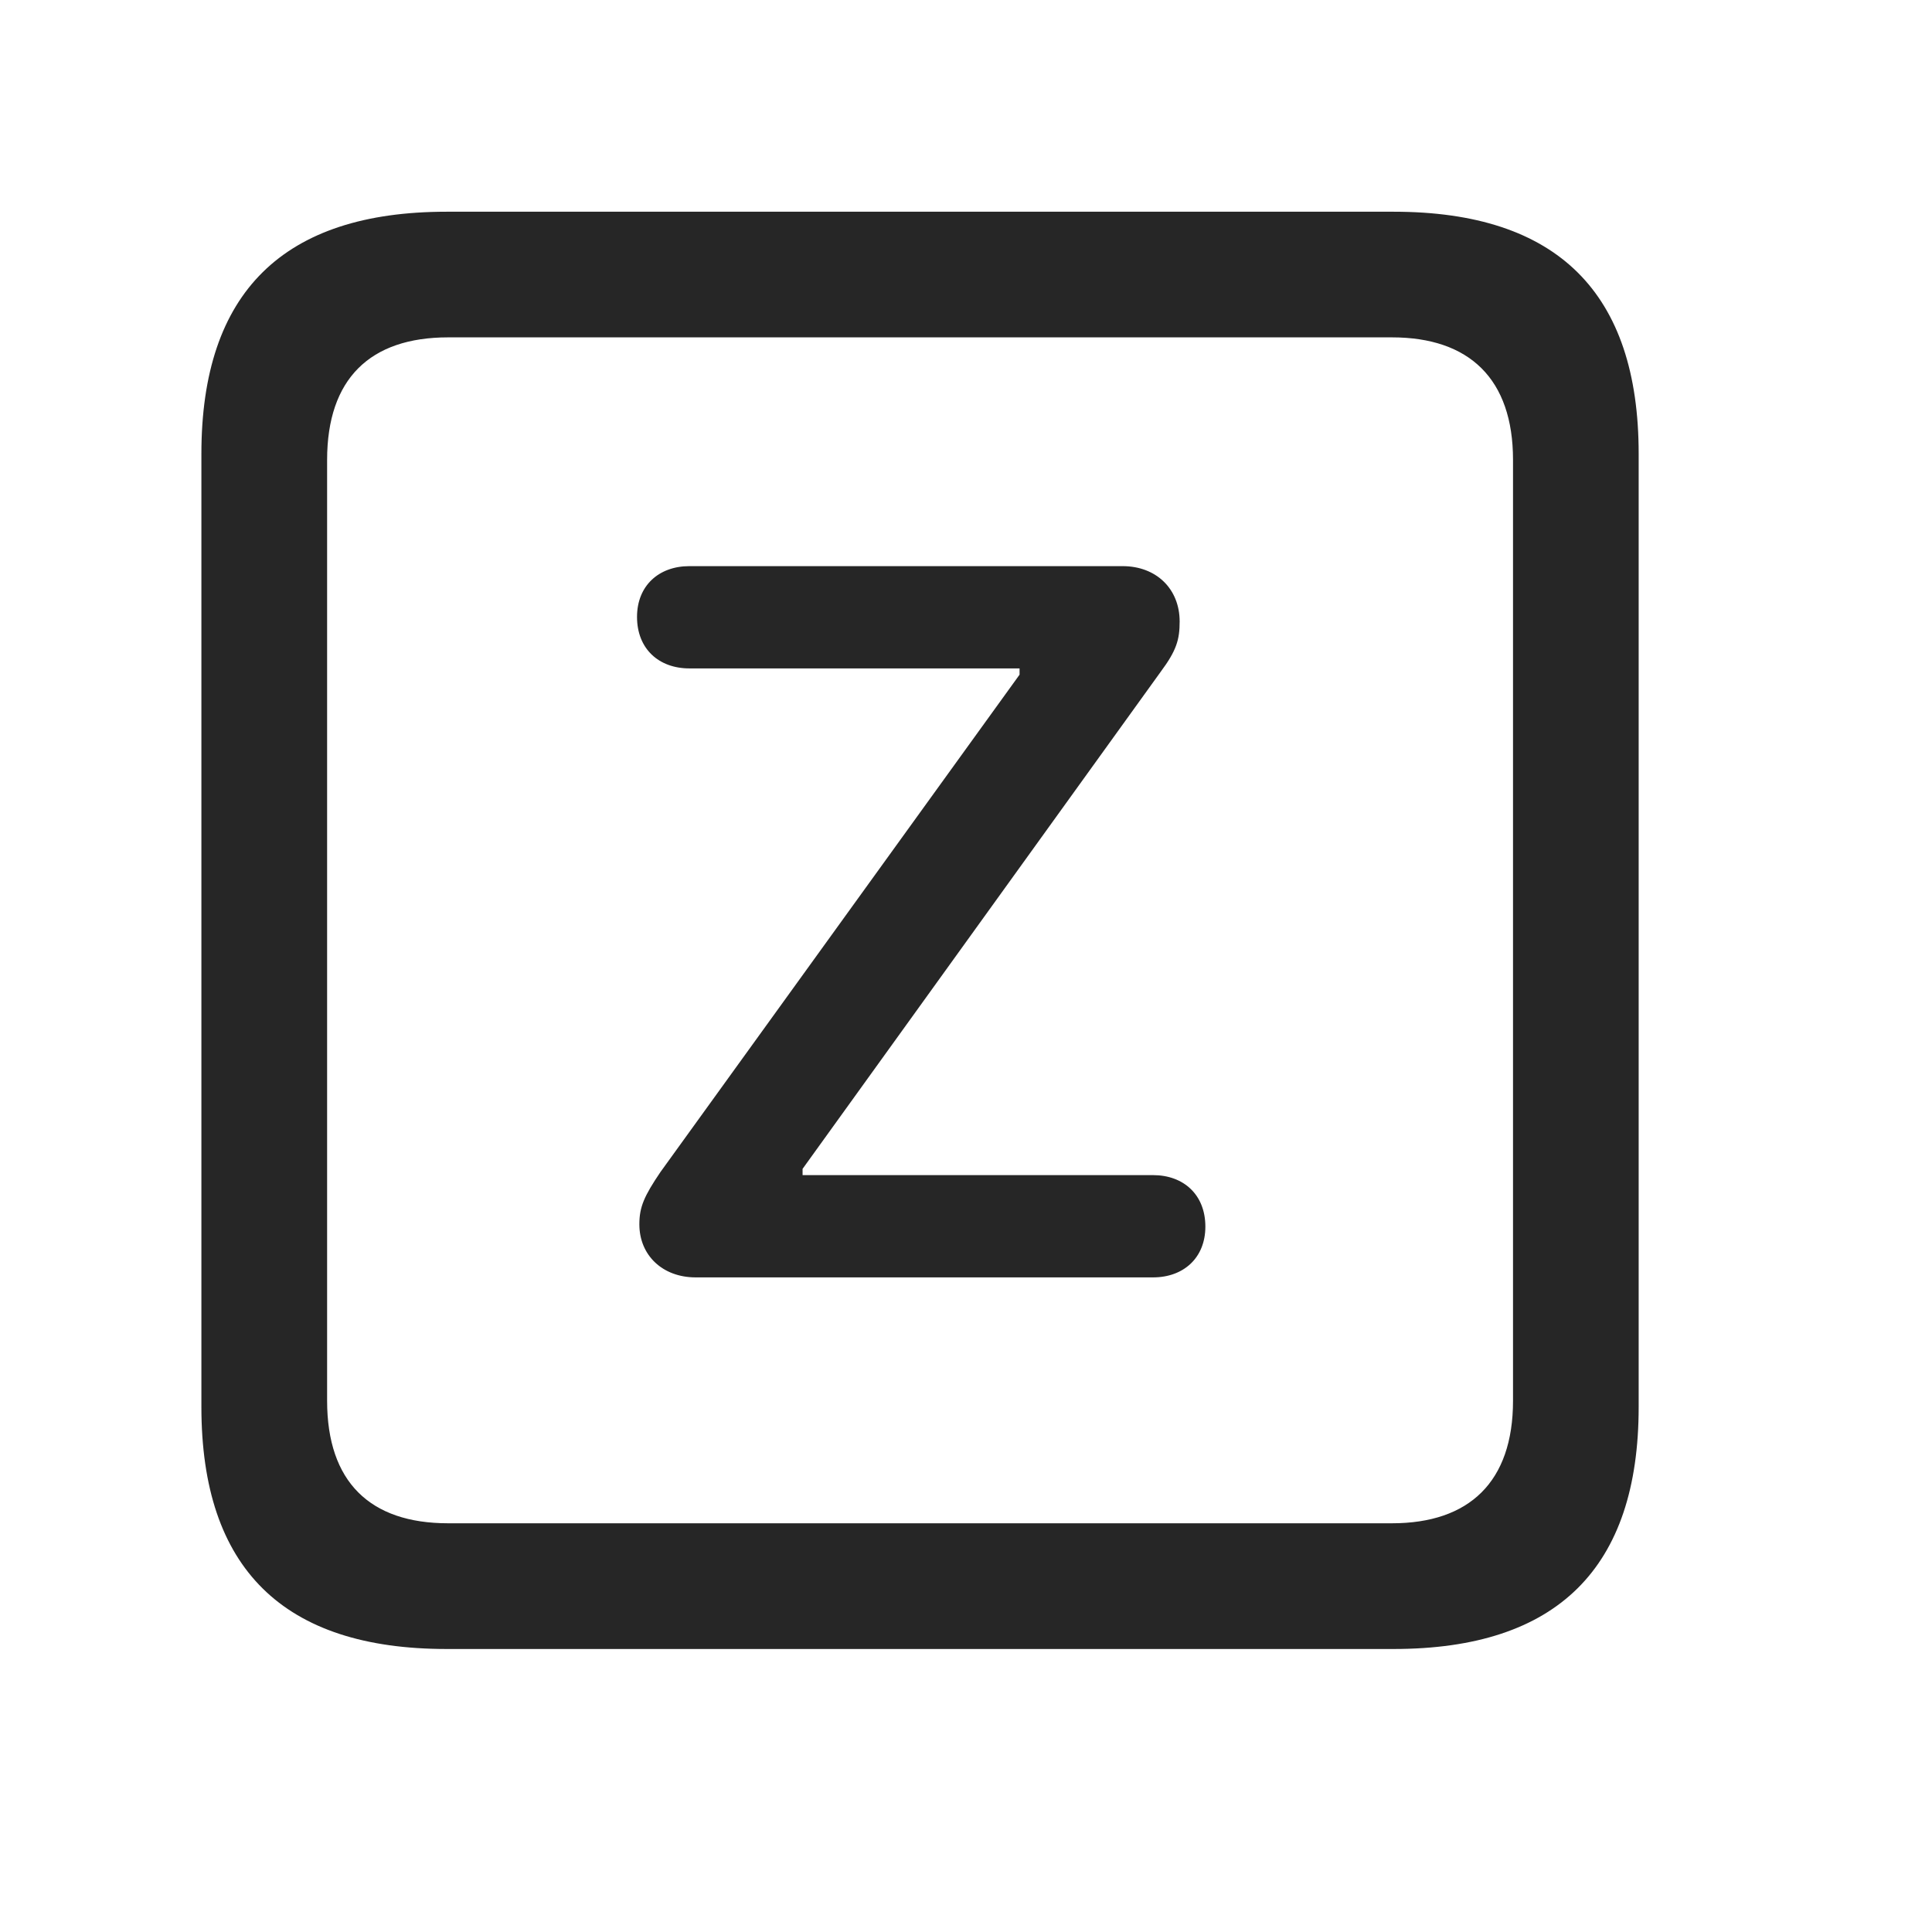 <svg width="29" height="29" viewBox="0 0 29 29" fill="currentColor" xmlns="http://www.w3.org/2000/svg">
<g clip-path="url(#clip0_2207_37725)">
<path d="M6.703 24.752H20.918C23.379 24.752 24.597 23.533 24.597 21.119V6.811C24.597 4.396 23.379 3.178 20.918 3.178H6.703C4.254 3.178 3.023 4.385 3.023 6.811V21.119C3.023 23.545 4.254 24.752 6.703 24.752ZM6.726 22.865C5.554 22.865 4.91 22.244 4.91 21.025V6.904C4.91 5.686 5.554 5.064 6.726 5.064H20.894C22.054 5.064 22.711 5.686 22.711 6.904V21.025C22.711 22.244 22.054 22.865 20.894 22.865H6.726Z" fill="currentColor" fill-opacity="0.85"/>
<path d="M10.441 19.174H17.308C17.765 19.174 18.093 18.881 18.093 18.412C18.093 17.932 17.765 17.639 17.308 17.639H12.047V17.545L17.425 10.08C17.66 9.764 17.707 9.6 17.707 9.33C17.707 8.838 17.355 8.498 16.851 8.498H10.347C9.89 8.498 9.562 8.791 9.562 9.26C9.562 9.74 9.89 10.033 10.347 10.033H15.304V10.127L9.914 17.592C9.668 17.955 9.597 18.119 9.597 18.377C9.597 18.846 9.949 19.174 10.441 19.174Z" fill="currentColor" fill-opacity="0.85"/>
</g>
<defs>
<clipPath id="clip0_2207_37725">
<rect width="21.574" height="21.598" fill="currentColor" transform="translate(3.023 3.154)"/>
</clipPath>
</defs>
</svg>
